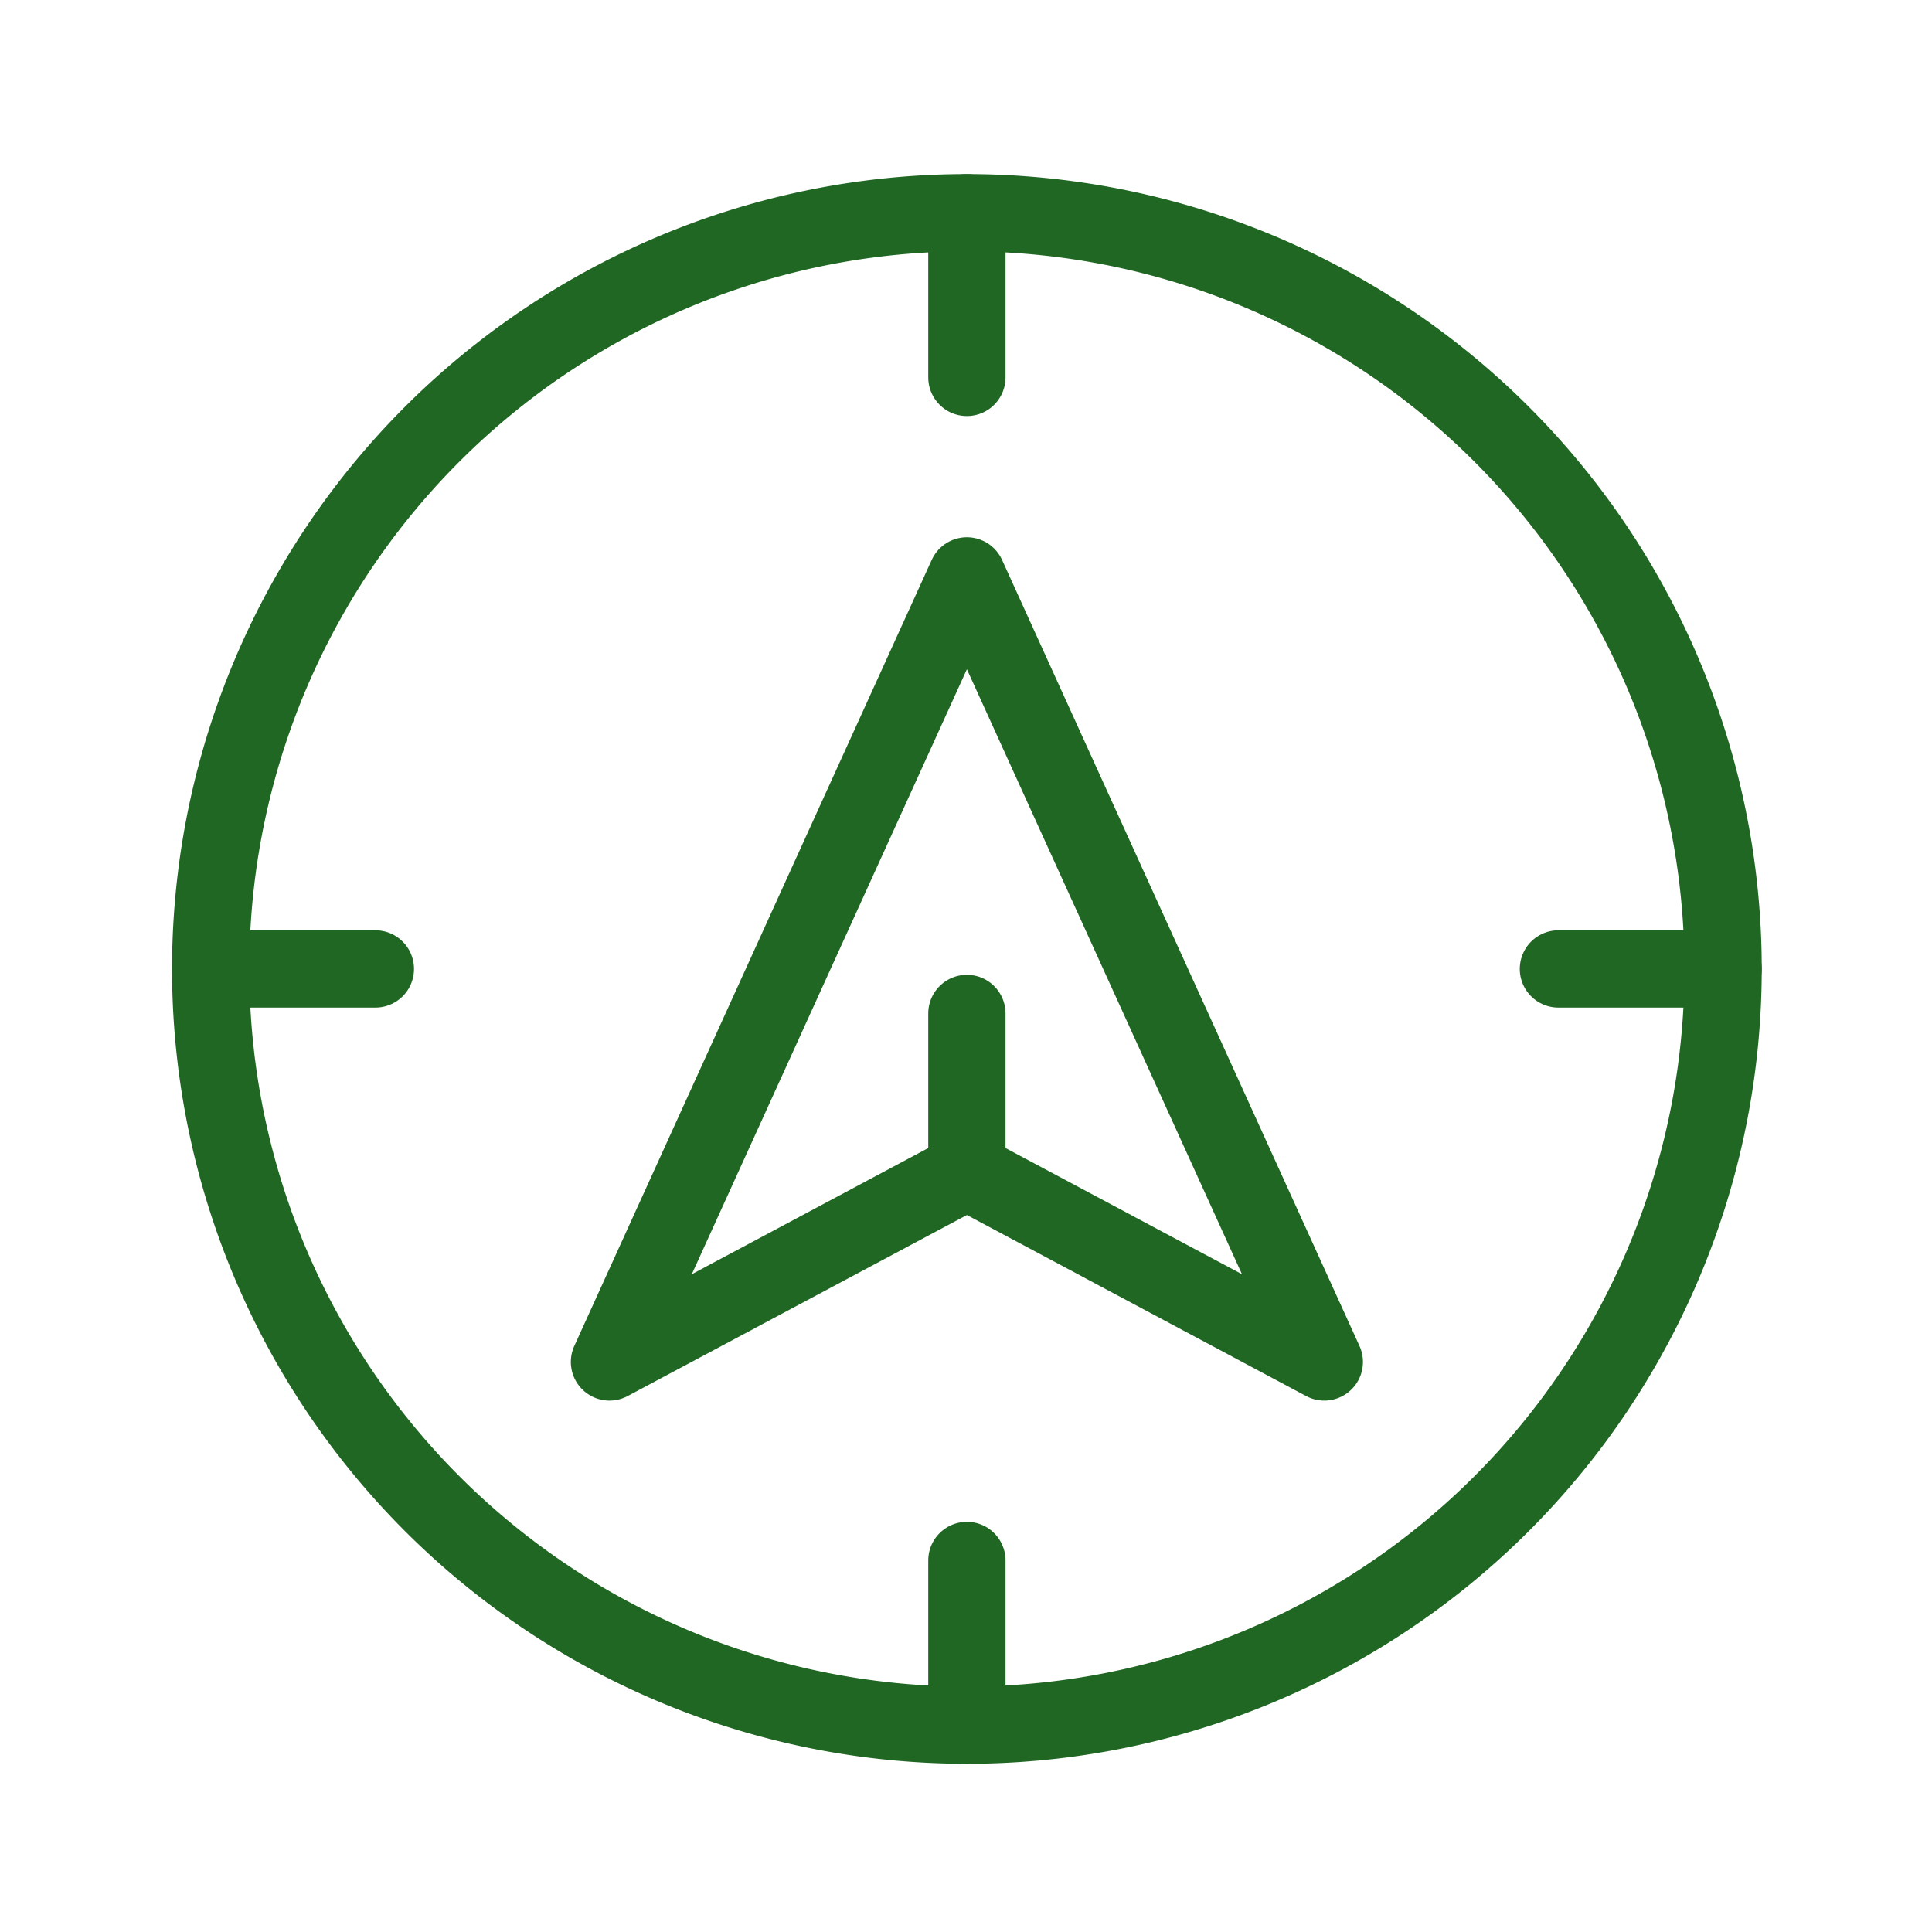 <svg xmlns="http://www.w3.org/2000/svg" xmlns:xlink="http://www.w3.org/1999/xlink" width="100" height="100" viewBox="0 0 100 100">
  <defs>
    <clipPath id="clip-path">
      <path id="パス_110371" data-name="パス 110371" d="M0,0H100V100H0Z" transform="translate(-0.301 -0.198)" fill="#fff"/>
    </clipPath>
  </defs>
  <g id="マスクグループ_335" data-name="マスクグループ 335" transform="translate(0.302 0.197)" clip-path="url(#clip-path)">
    <g id="グループ_25922" data-name="グループ 25922" transform="translate(10.603 10.814)">
      <path id="パス_110377" data-name="パス 110377" d="M39.141,0A39.141,39.141,0,1,1,0,39.141,39.141,39.141,0,0,1,39.141,0Z" transform="translate(0 0)" fill="none" stroke="#216724" stroke-linecap="round" stroke-width="4"/>
      <path id="パス_110376" data-name="パス 110376" d="M0,0V8.524" transform="translate(39.141)" fill="none" stroke="#216724" stroke-linecap="round" stroke-width="4"/>
      <path id="パス_110375" data-name="パス 110375" d="M8.524,0H0" transform="translate(69.758 39.141)" fill="none" stroke="#216724" stroke-linecap="round" stroke-width="4"/>
      <path id="パス_110374" data-name="パス 110374" d="M0,8.524V0" transform="translate(39.141 69.758)" fill="none" stroke="#216724" stroke-linecap="round" stroke-width="4"/>
      <path id="パス_110373" data-name="パス 110373" d="M0,0H8.524" transform="translate(0 39.141)" fill="none" stroke="#216724" stroke-linecap="round" stroke-width="4"/>
      <path id="パス_110111" data-name="パス 110111" d="M80.058,56.424l18.5,40.687-18.5-9.873-18.5,9.873Z" transform="translate(-40.917 -37.627)" fill="none" stroke="#216724" stroke-linecap="round" stroke-linejoin="round" stroke-width="4"/>
      <path id="パス_110372" data-name="パス 110372" d="M0,8.167V0" transform="translate(39.141 41.445)" fill="none" stroke="#216724" stroke-linecap="round" stroke-width="4"/>
    </g>
  </g>
</svg>
